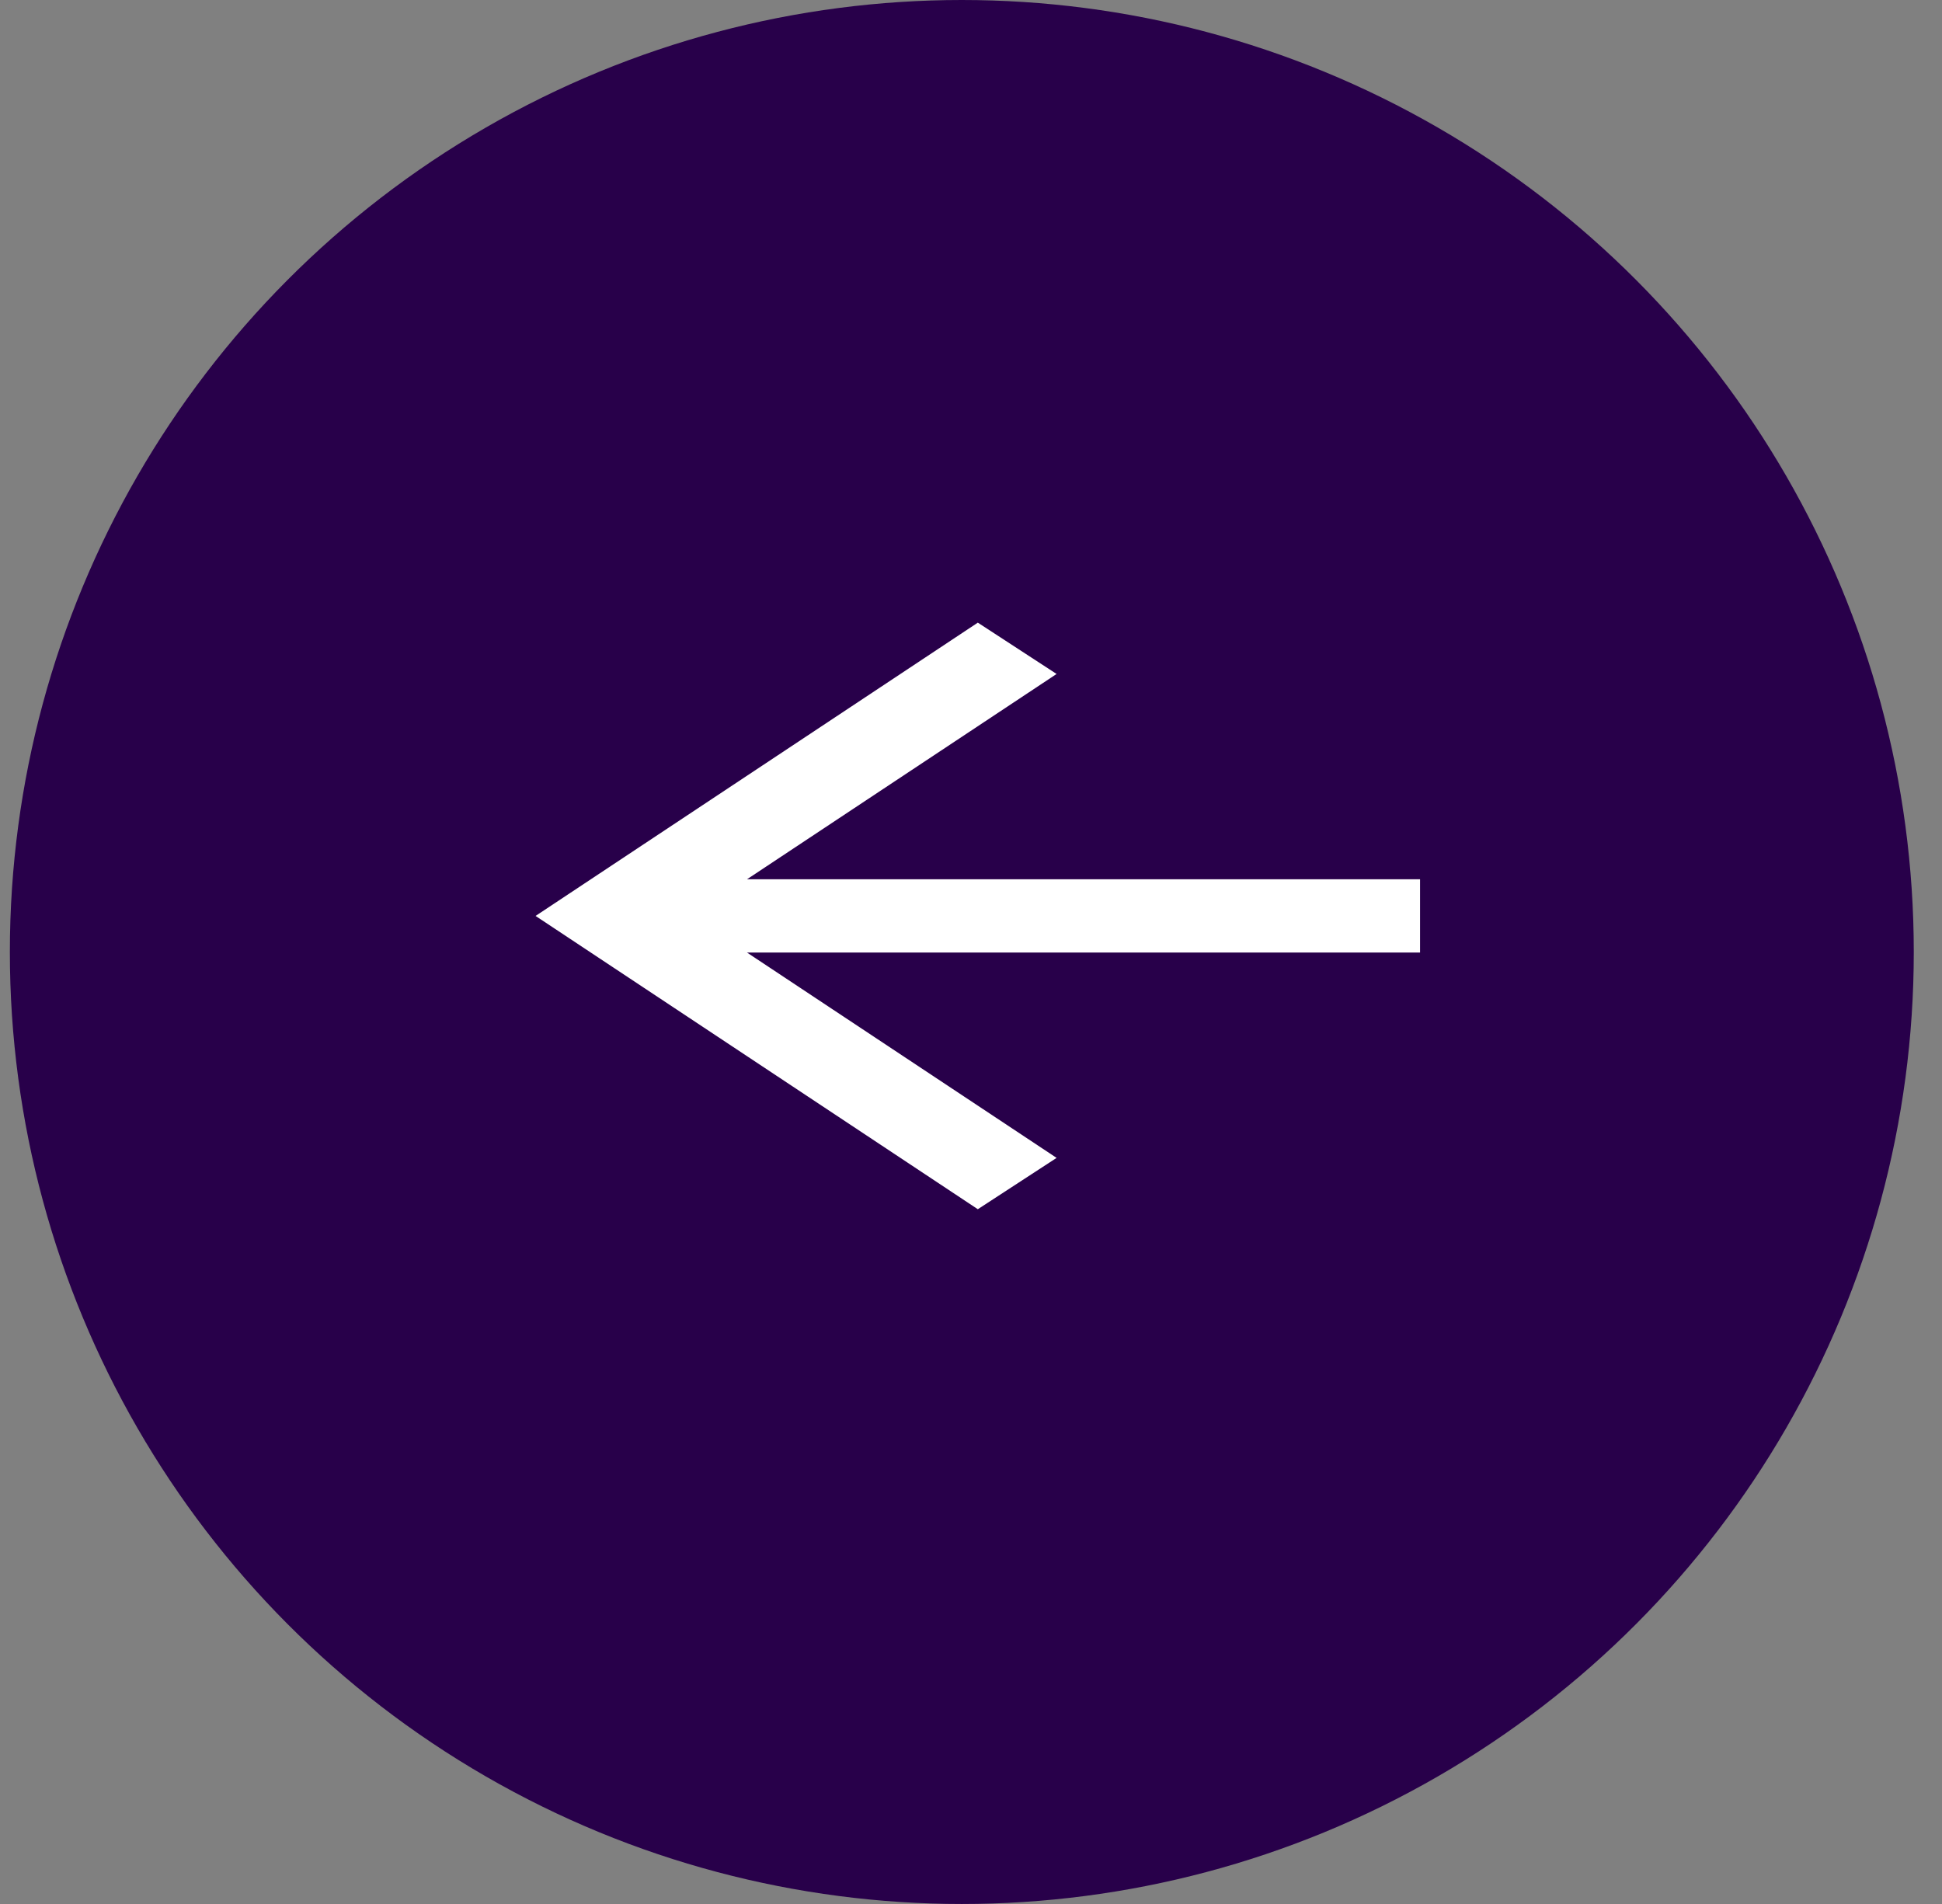 <svg width="51" height="50" viewBox="0 0 51 50" fill="none" xmlns="http://www.w3.org/2000/svg">
<rect x="0" y="0" width="51" height="50" fill="#808080" stroke="none"/>
<circle cx="25.259" cy="25" r="25" fill="#28004A"/>
<rect x="8.259" y="12.5" width="34.841" height="23.105" rx="11.553" fill="#28004A"/>
<path d="M19.618 25.015L27.748 30.407L25.679 31.755L14.065 24.053L25.679 16.351L27.748 17.699L19.618 23.09H37.293V25.015H19.618Z" fill="white"/>
</svg>
